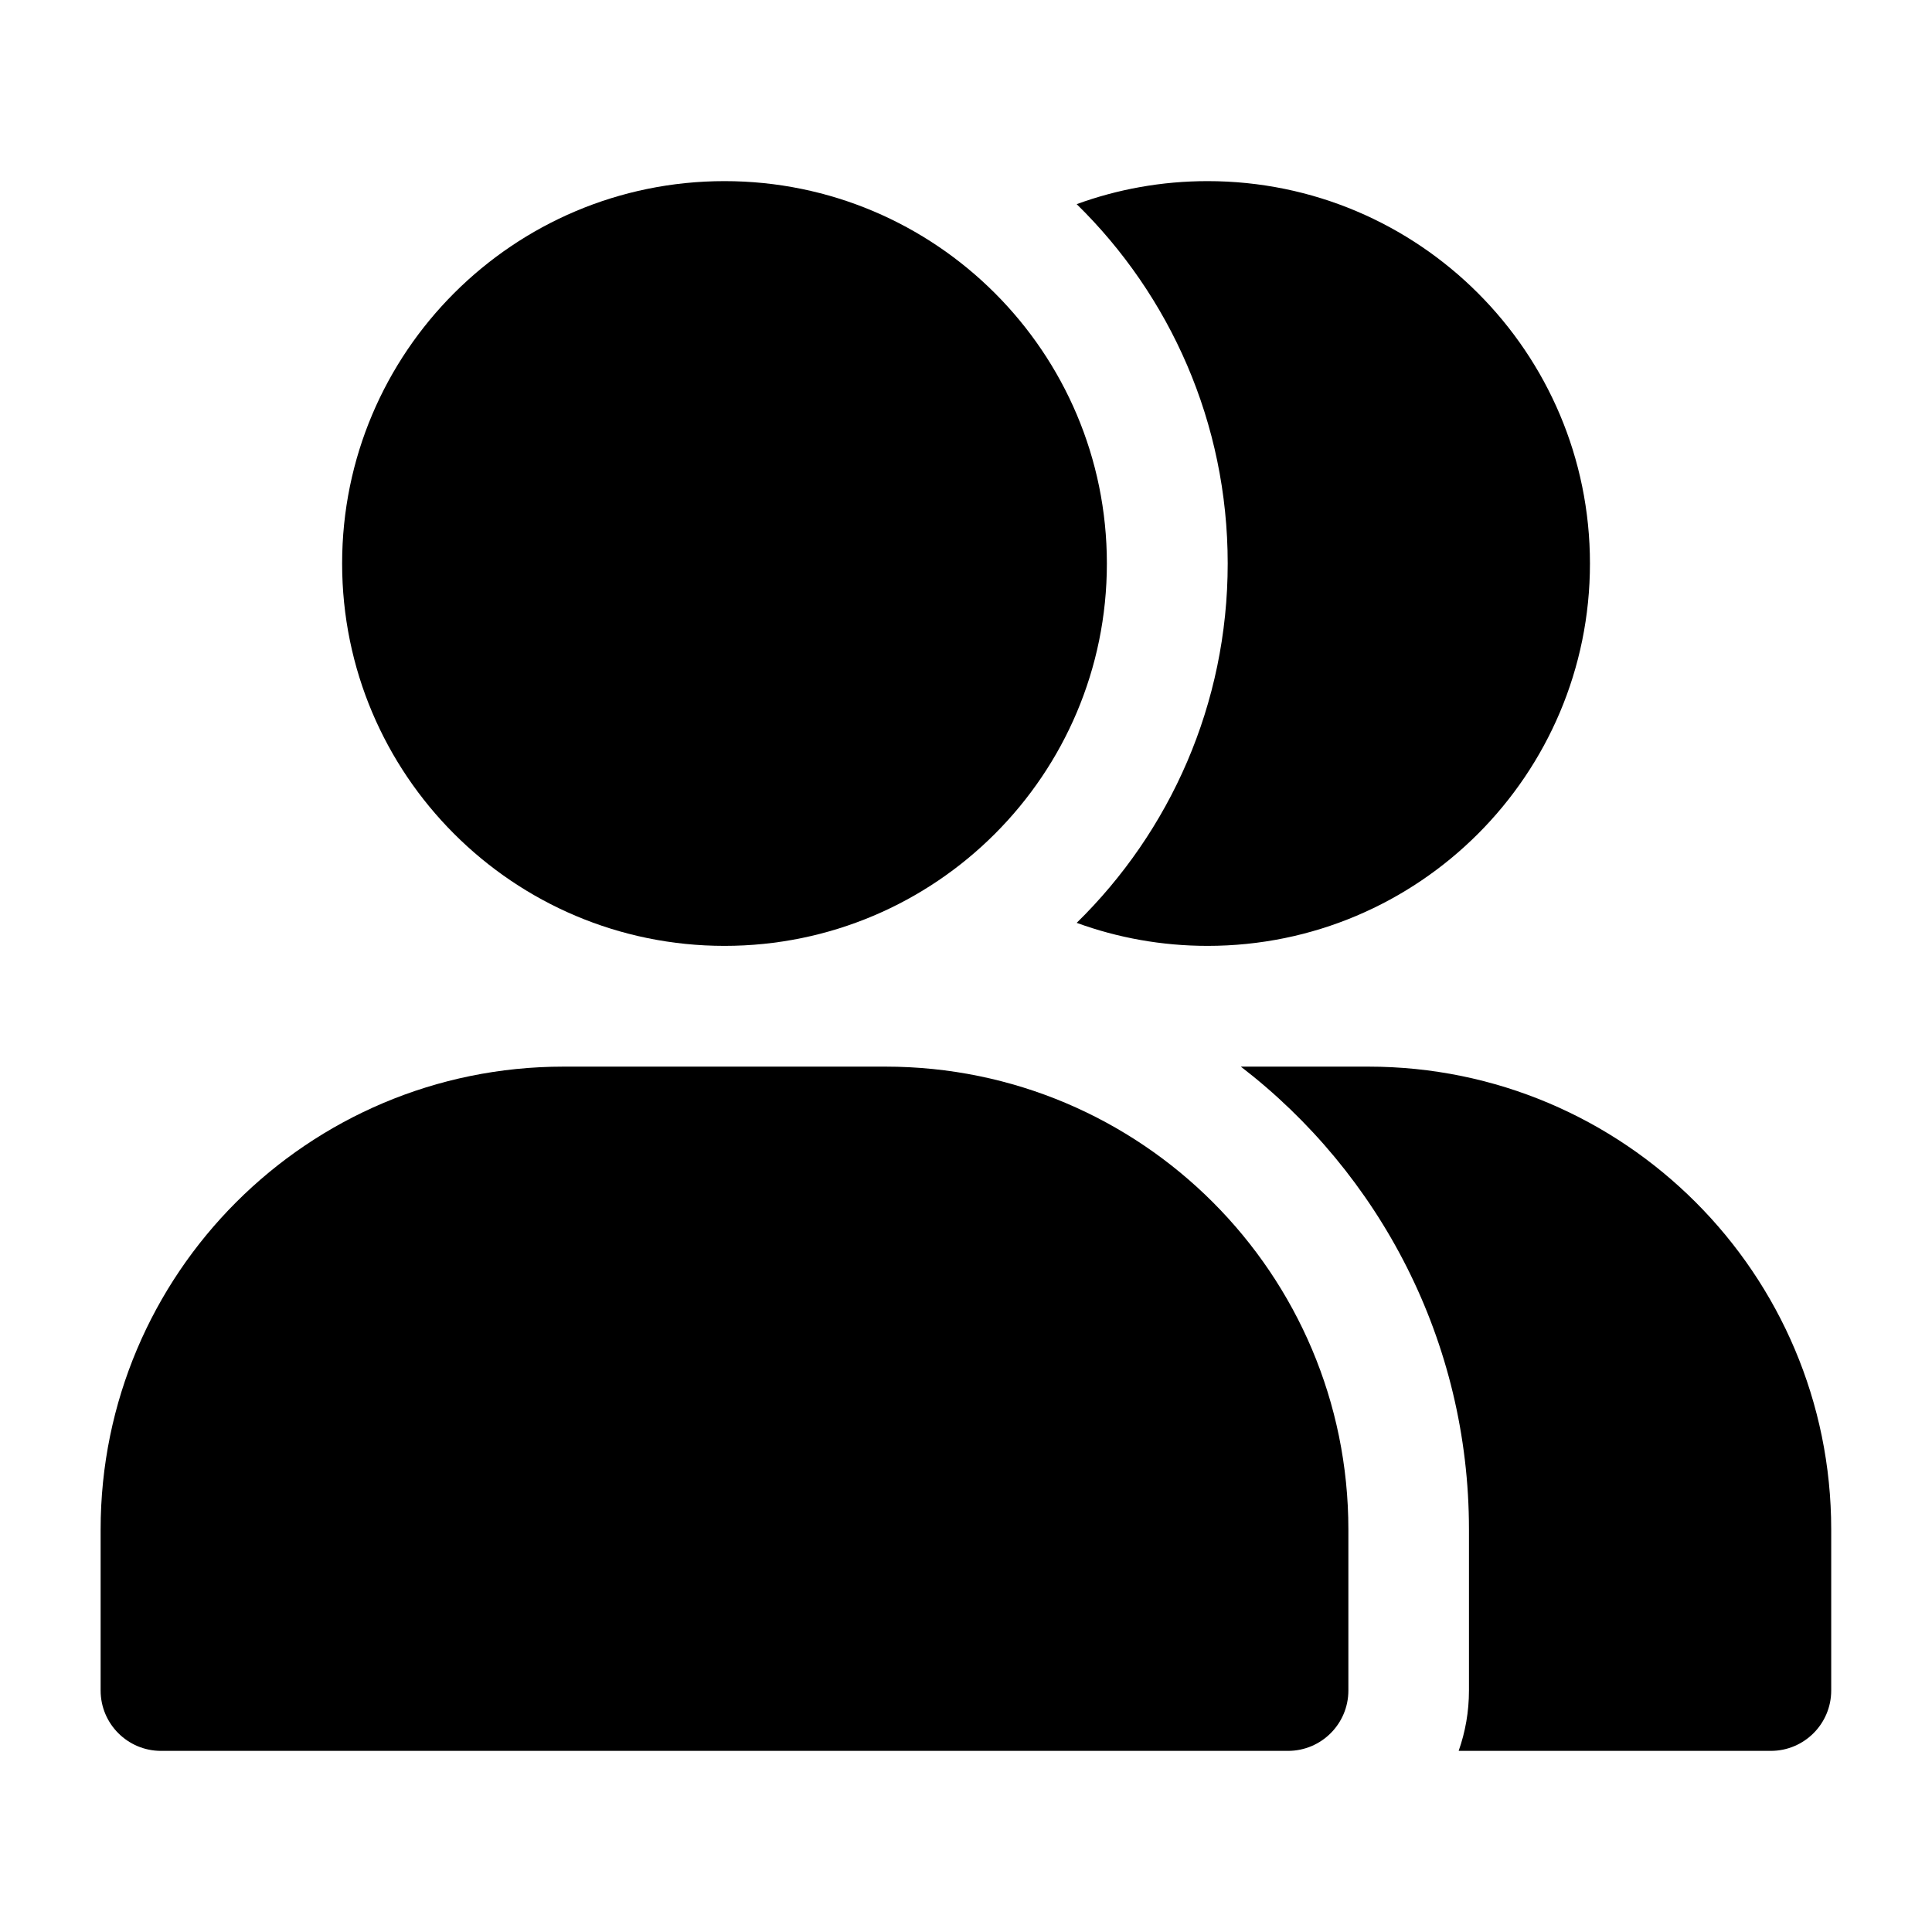 <svg width="24" height="24" viewBox="0 0 24 24" xmlns="http://www.w3.org/2000/svg">
    <path fill-rule="evenodd" clip-rule="evenodd" d="M4.25 7C4.25 4.377 6.377 2.25 9 2.25C11.623 2.25 13.75 4.377 13.75 7C13.75 9.623 11.623 11.75 9 11.75C6.377 11.75 4.25 9.623 4.25 7Z"/>
    <path fill-rule="evenodd" clip-rule="evenodd" d="M1.25 19C1.25 15.824 3.824 13.25 7 13.25H11C14.176 13.25 16.75 15.824 16.75 19V21C16.75 21.414 16.414 21.75 16 21.75H2C1.586 21.75 1.25 21.414 1.25 21V19Z"/>
    <path d="M13.375 11.464C13.882 11.649 14.43 11.75 15.001 11.75C17.624 11.75 19.751 9.623 19.751 7C19.751 4.377 17.624 2.25 15.001 2.25C14.43 2.25 13.882 2.351 13.375 2.536C14.533 3.67 15.251 5.251 15.251 7C15.251 8.749 14.533 10.33 13.375 11.464Z"/>
    <path d="M18.12 21.75H21.998C22.412 21.75 22.748 21.414 22.748 21V19C22.748 15.824 20.173 13.25 16.998 13.25H15.414C17.137 14.575 18.248 16.658 18.248 19V21C18.248 21.263 18.203 21.515 18.12 21.75Z"/>
</svg>
